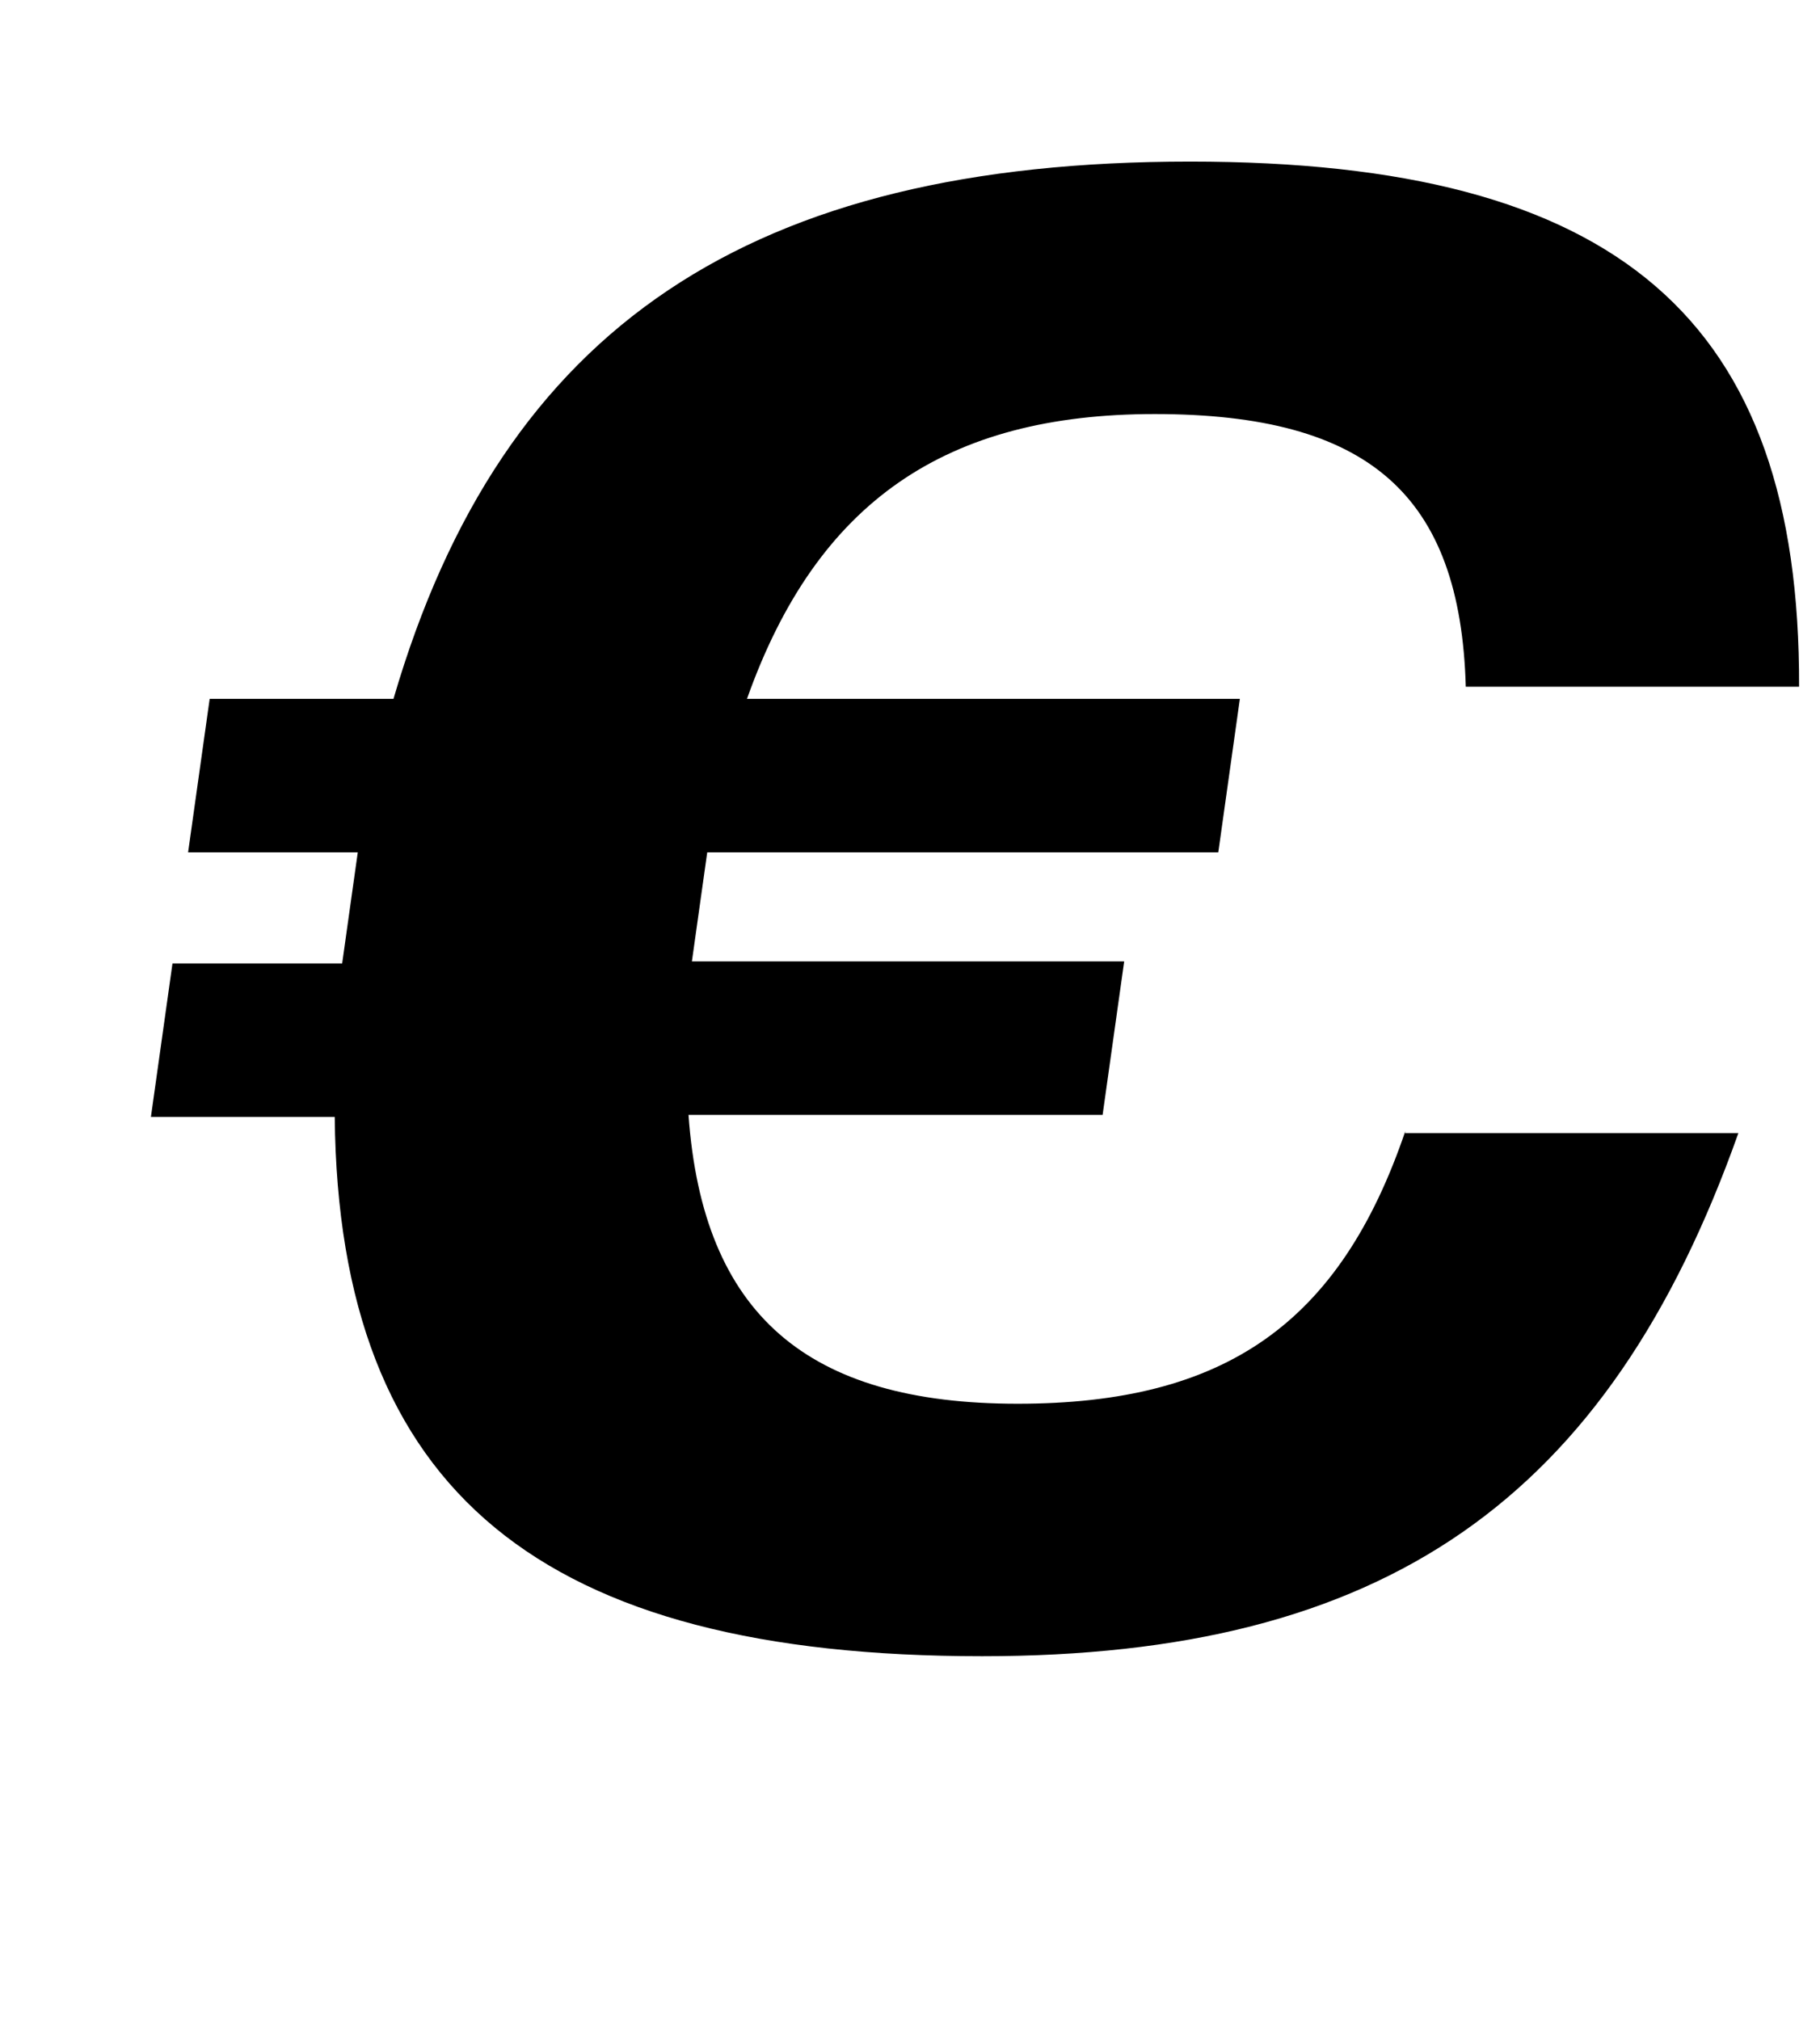 <?xml version="1.0" standalone="no"?>
<!DOCTYPE svg PUBLIC "-//W3C//DTD SVG 1.1//EN" "http://www.w3.org/Graphics/SVG/1.1/DTD/svg11.dtd" >
<svg xmlns="http://www.w3.org/2000/svg" xmlns:xlink="http://www.w3.org/1999/xlink" version="1.1" viewBox="-10 0 901 1000">
  <g transform="matrix(1 0 0 -1 0 800)">
   <path fill="currentColor"
d="M685.73 240l-0.139 -1h165c-64.58 -182 -175.4 -259 -374.4 -259c-218 0 -318.62 81 -320.48 267h-91l10.68 76h84l3.79 27l3.94 28h-84l10.68 76h91c54 185 177.38 266 394.38 266c212 0 302.04 -78 301.46 -260h-165
c-2.65 95 -48.03 135 -154.03 135c-103 0 -167.04 -43 -201.81 -141h244l-10.68 -76h-253l-3.94 -28l-3.65 -26h214l-10.68 -76h-205c7.09 -99 58.91 -143 162.91 -143c103 0 159.62 40 191.97 135z" />
  </g>

</svg>
